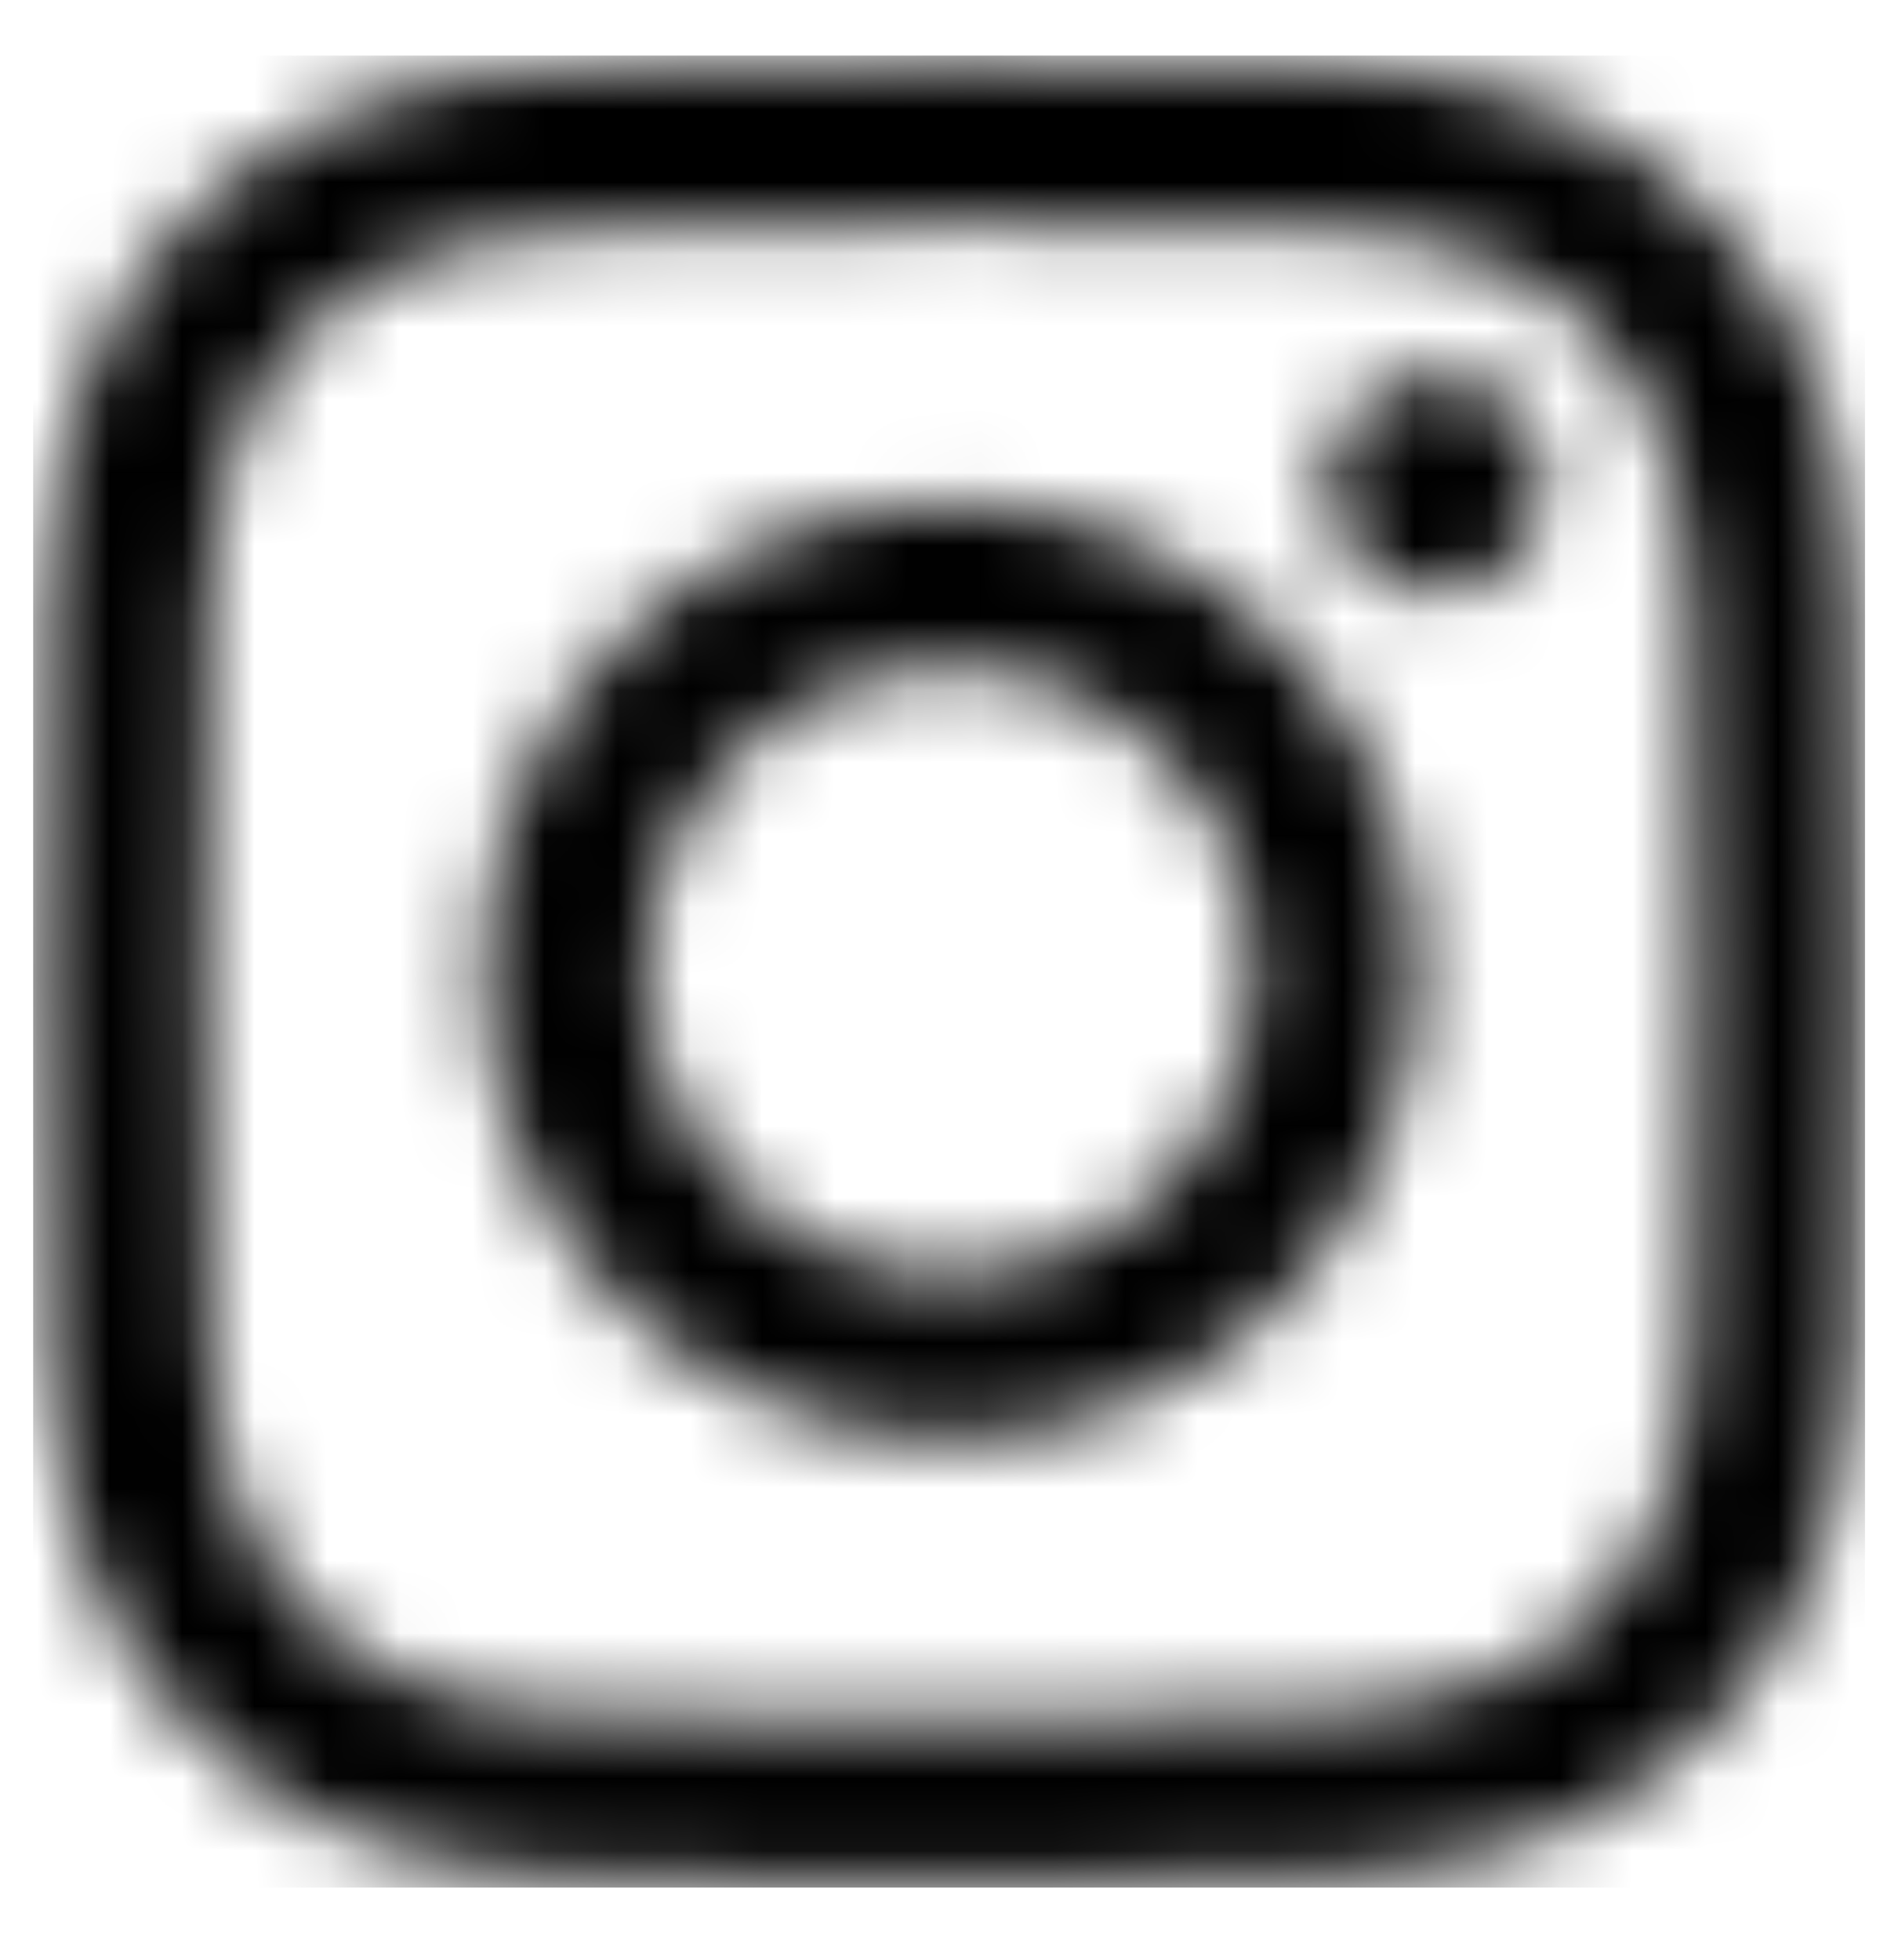 <svg width="26" height="27" viewBox="0 0 26 27" fill="none" xmlns="http://www.w3.org/2000/svg">
<g clip-path="url(#clip0_2182_20359)">
<mask id="mask0_2182_20359" style="mask-type:luminance" maskUnits="userSpaceOnUse" x="0" y="0" width="26" height="26">
<path d="M7.894 0.91C6.558 0.973 5.645 1.187 4.848 1.5C4.022 1.822 3.322 2.253 2.626 2.952C1.929 3.652 1.501 4.353 1.181 5.179C0.872 5.979 0.663 6.892 0.604 8.229C0.545 9.569 0.532 9.996 0.538 13.406C0.545 16.816 0.56 17.244 0.624 18.584C0.687 19.92 0.901 20.832 1.213 21.63C1.535 22.456 1.966 23.155 2.666 23.852C3.365 24.549 4.066 24.976 4.893 25.296C5.692 25.605 6.606 25.816 7.942 25.874C9.282 25.933 9.709 25.946 13.119 25.94C16.53 25.933 16.958 25.918 18.297 25.855C19.634 25.791 20.545 25.577 21.344 25.265C22.169 24.942 22.869 24.512 23.566 23.812C24.262 23.113 24.69 22.412 25.009 21.585C25.319 20.786 25.529 19.872 25.587 18.537C25.646 17.196 25.66 16.768 25.653 13.358C25.646 9.948 25.631 9.521 25.567 8.181C25.504 6.844 25.29 5.932 24.978 5.134C24.655 4.308 24.225 3.609 23.526 2.912C22.827 2.216 22.125 1.787 21.298 1.469C20.499 1.159 19.586 0.949 18.249 0.891C16.91 0.831 16.482 0.818 13.071 0.825C9.661 0.831 9.234 0.846 7.894 0.91ZM8.041 23.614C6.816 23.56 6.151 23.357 5.708 23.186C5.122 22.959 4.703 22.687 4.262 22.25C3.822 21.811 3.549 21.393 3.32 20.808C3.148 20.364 2.941 19.7 2.884 18.476C2.821 17.152 2.807 16.755 2.801 13.402C2.794 10.049 2.807 9.652 2.864 8.327C2.917 7.104 3.122 6.438 3.292 5.995C3.519 5.407 3.79 4.99 4.228 4.549C4.667 4.108 5.085 3.836 5.671 3.607C6.114 3.434 6.778 3.228 8.002 3.17C9.326 3.108 9.723 3.094 13.075 3.088C16.429 3.081 16.826 3.093 18.151 3.151C19.374 3.204 20.04 3.407 20.482 3.578C21.07 3.805 21.488 4.076 21.928 4.515C22.369 4.954 22.642 5.371 22.871 5.958C23.044 6.4 23.249 7.064 23.307 8.288C23.37 9.613 23.384 10.01 23.39 13.362C23.397 16.716 23.385 17.113 23.327 18.437C23.273 19.661 23.07 20.327 22.899 20.77C22.672 21.357 22.401 21.775 21.962 22.216C21.524 22.655 21.106 22.929 20.52 23.158C20.078 23.33 19.413 23.536 18.19 23.595C16.865 23.657 16.469 23.671 13.115 23.677C9.762 23.684 9.366 23.671 8.041 23.614ZM18.279 6.669C18.281 7.501 18.957 8.174 19.789 8.172C20.621 8.171 21.294 7.495 21.293 6.663C21.291 5.832 20.615 5.158 19.783 5.159C18.951 5.161 18.277 5.837 18.279 6.669ZM6.647 13.394C6.654 16.956 9.547 19.837 13.107 19.83C16.669 19.823 19.551 16.931 19.544 13.37C19.538 9.809 16.644 6.927 13.083 6.933C9.522 6.94 6.64 9.834 6.647 13.394ZM8.909 13.39C8.905 11.078 10.776 9.2 13.087 9.196C15.399 9.192 17.277 11.062 17.282 13.374C17.286 15.686 15.415 17.564 13.103 17.568C10.792 17.573 8.914 15.702 8.909 13.39Z" fill="white"/>
</mask>
<g mask="url(#mask0_2182_20359)">
<mask id="mask1_2182_20359" style="mask-type:luminance" maskUnits="userSpaceOnUse" x="-1" y="-1" width="28" height="28">
<path d="M26.642 -0.16H-0.486V26.967H26.642V-0.16Z" fill="white"/>
</mask>
<g mask="url(#mask1_2182_20359)">
<mask id="mask2_2182_20359" style="mask-type:luminance" maskUnits="userSpaceOnUse" x="-1" y="-1" width="28" height="29">
<path d="M26.776 -0.286H-0.602V27.093H26.776V-0.286Z" fill="white"/>
</mask>
<g mask="url(#mask2_2182_20359)">
<mask id="mask3_2182_20359" style="mask-type:luminance" maskUnits="userSpaceOnUse" x="-1" y="-1" width="28" height="29">
<path d="M26.779 -0.286H-0.599V27.093H26.779V-0.286Z" fill="white"/>
</mask>
<g mask="url(#mask3_2182_20359)">
<rect x="-0.607" y="-0.29" width="27.392" height="27.392" fill="black"/>
</g>
</g>
</g>
</g>
</g>
<defs>
<clipPath id="clip0_2182_20359">
<rect width="25.243" height="25.243" fill="white" transform="translate(0.455 0.761)"/>
</clipPath>
</defs>
</svg>
